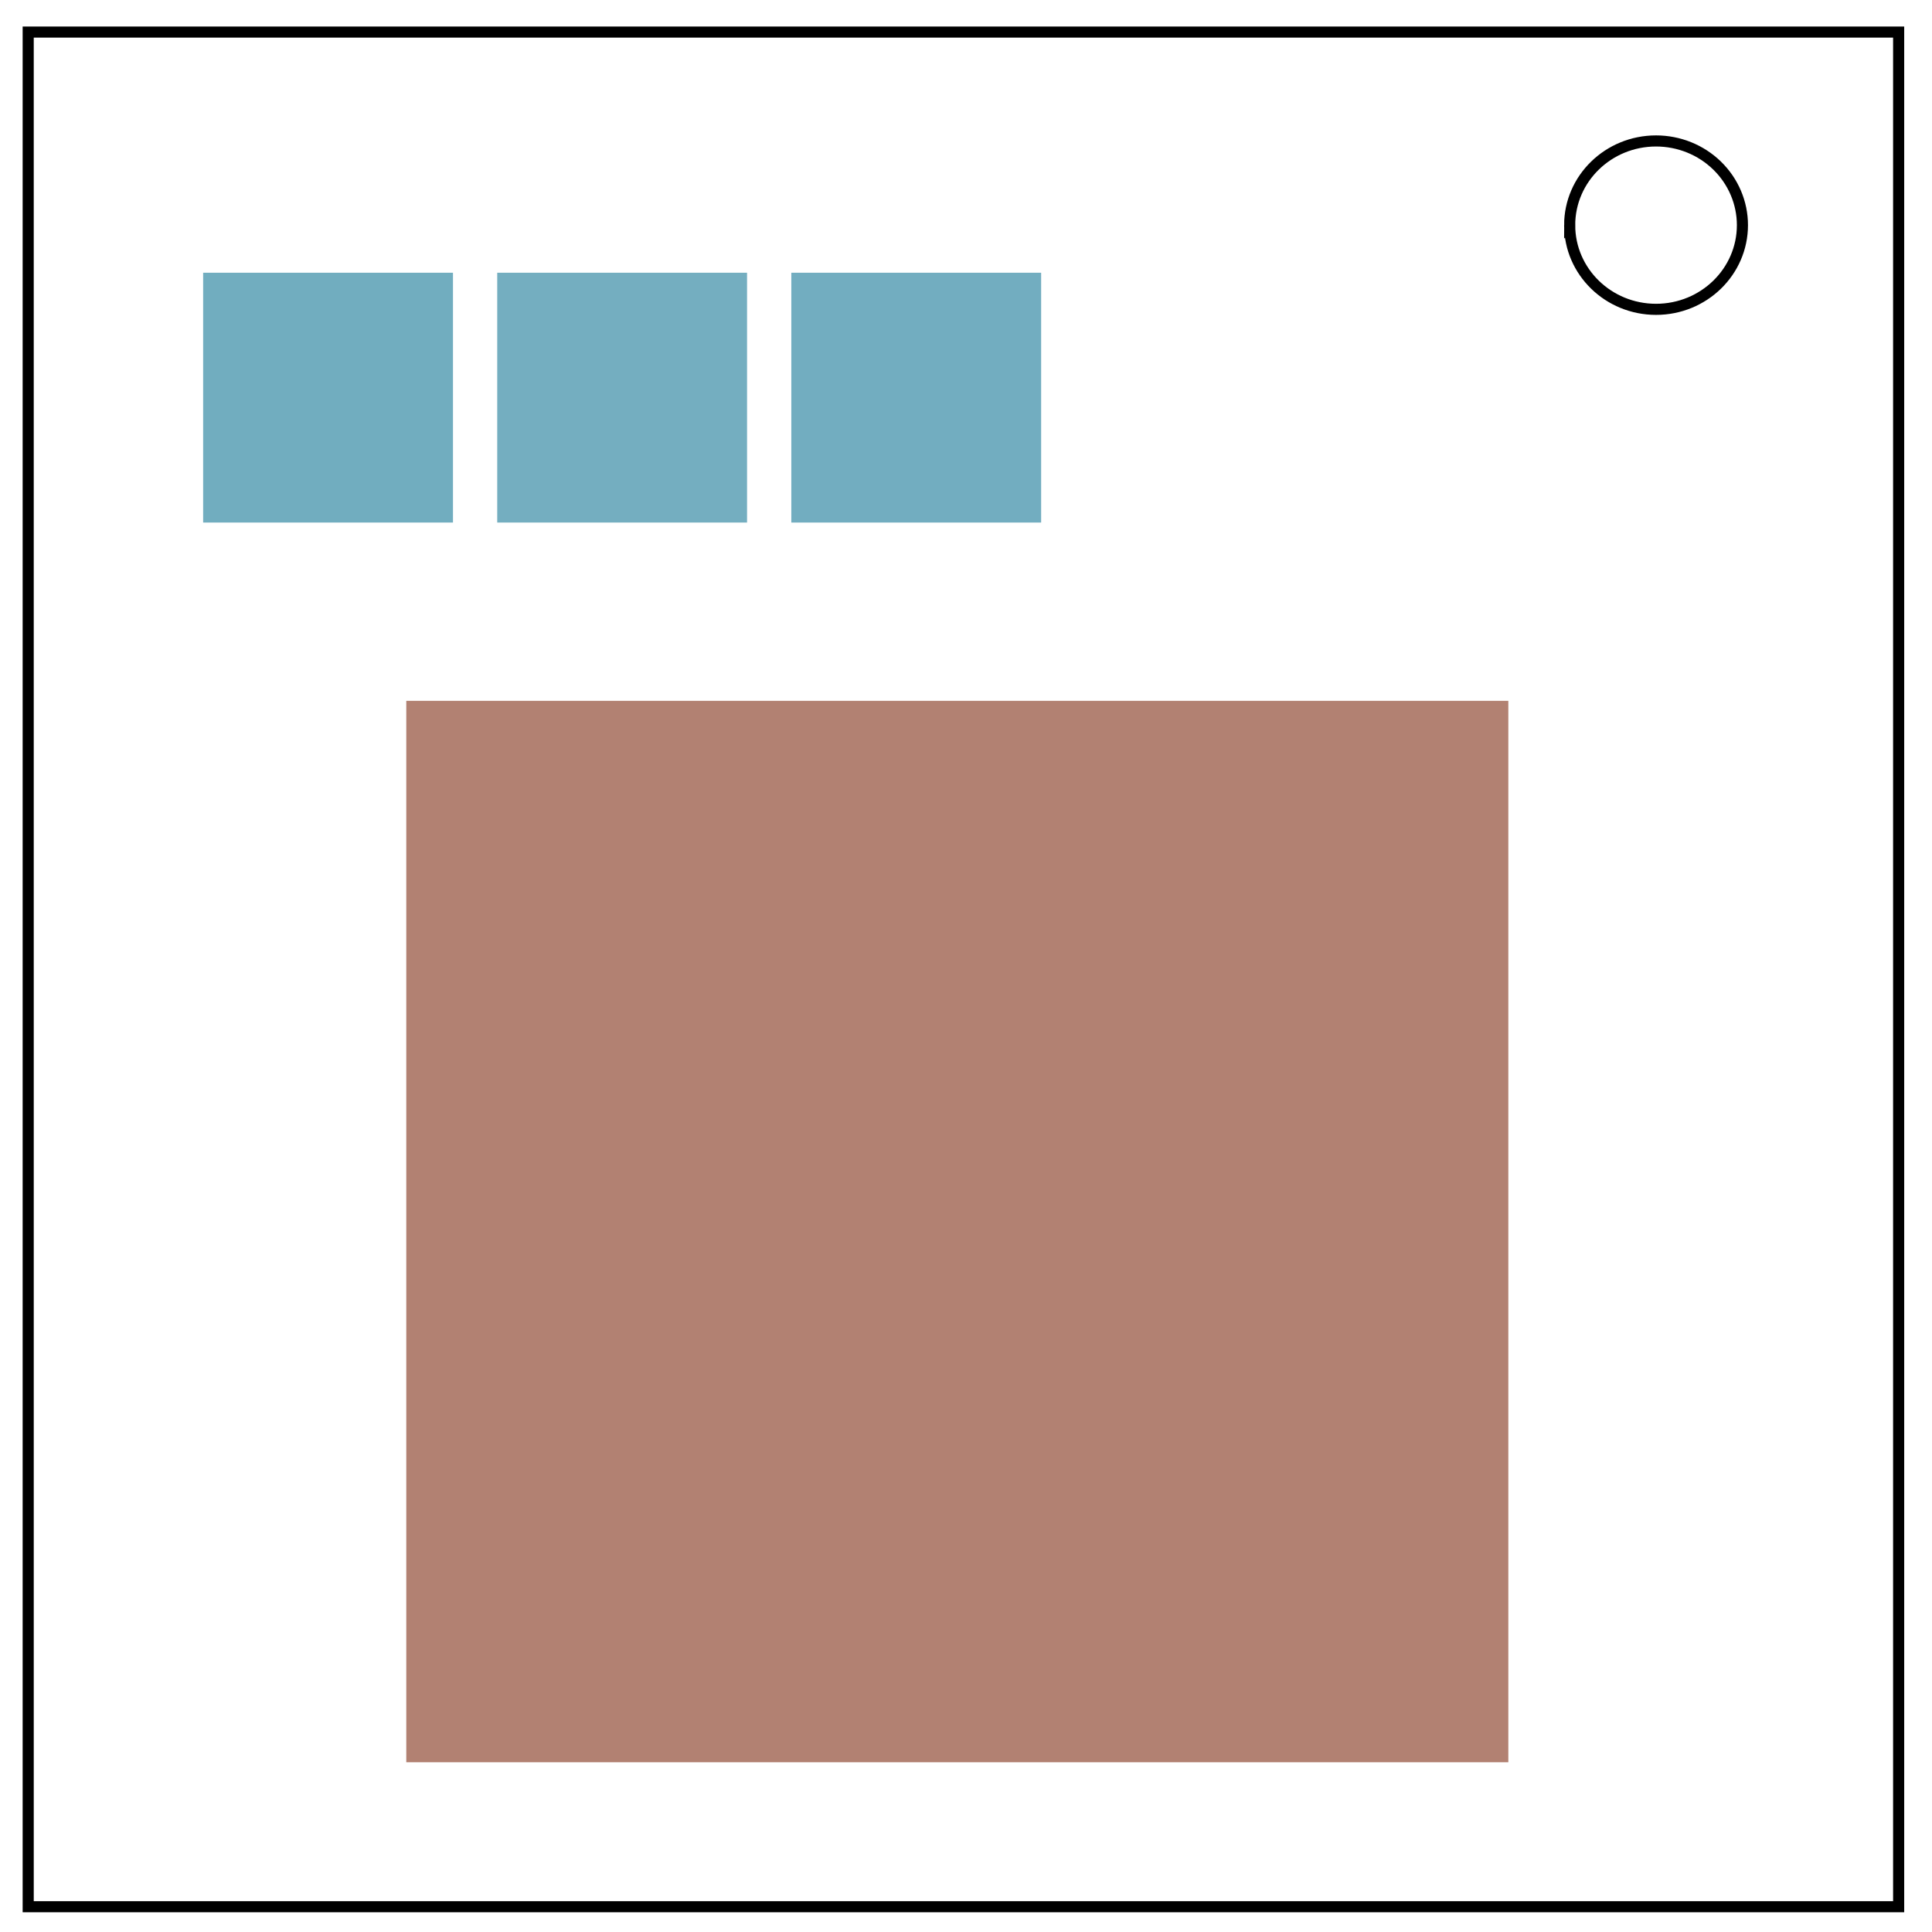 <?xml version="1.0" encoding="UTF-8" standalone="no"?>
<svg
   xmlns:dc="http://purl.org/dc/elements/1.1/"
   xmlns:cc="http://creativecommons.org/ns#"
   xmlns:rdf="http://www.w3.org/1999/02/22-rdf-syntax-ns#"
   xmlns:svg="http://www.w3.org/2000/svg"
   xmlns="http://www.w3.org/2000/svg"
   xmlns:sodipodi="http://sodipodi.sourceforge.net/DTD/sodipodi-0.dtd"
   xmlns:inkscape="http://www.inkscape.org/namespaces/inkscape"
   viewBox="0.0 0.0 348.0 348.0"
   fill="none"
   version="1.1"
   id="svg26"
   sodipodi:docname="Module Name.svg"
   inkscape:version="1.0.1 (3bc2e813f5, 2020-09-07)">
  <defs
     id="defs30" />
  <sodipodi:namedview
     pagecolor="#ffffff"
     bordercolor="#666666"
     borderopacity="1"
     objecttolerance="10"
     gridtolerance="10"
     guidetolerance="10"
     inkscape:pageopacity="0"
     inkscape:pageshadow="2"
     inkscape:window-width="1366"
     inkscape:window-height="705"
     id="namedview28"
     showgrid="false"
     inkscape:zoom="1.0931708"
     inkscape:cx="101.09285"
     inkscape:cy="123.6224"
     inkscape:window-x="-8"
     inkscape:window-y="-8"
     inkscape:window-maximized="1"
     inkscape:current-layer="svg26"
     inkscape:document-rotation="0" />
  <path
     d="M5.079 5.776h336.913v337.67H5.08z"
     stroke-width="2"
     stroke="#000"
     id="path22"
     style="stroke:#000000;stroke-opacity:1" />
  <path
     d="M282.734 40.554c0-8.376 6.966-15.165 15.56-15.165 4.126 0 8.084 1.597 11.001 4.441 2.918 2.844 4.558 6.702 4.558 10.724 0 8.376-6.966 15.165-15.56 15.165-8.593 0-15.559-6.79-15.559-15.165z"
     stroke-width="2"
     stroke="#000"
     id="path24"
     style="stroke:#000000;stroke-opacity:1" />
  <rect
     style="fill:#71adbf;fill-opacity:1;fill-rule:evenodd"
     id="rect34"
     width="45"
     height="45"
     x="36.591"
     y="49.125" />
  <rect
     style="fill:#74aec0;fill-opacity:1;fill-rule:evenodd"
     id="rect34-6"
     width="45"
     height="45"
     x="89.562"
     y="49.125" />
  <rect
     style="fill:#72adc0;fill-opacity:1;fill-rule:evenodd"
     id="rect34-6-3"
     width="45"
     height="45"
     x="142.534"
     y="49.125" />
  <rect
     style="fill:#b28172;fill-opacity:1;stroke:none;stroke-opacity:1"
     id="rect904"
     width="198.505"
     height="191.187"
     x="73.182"
     y="126.238" />
</svg>
